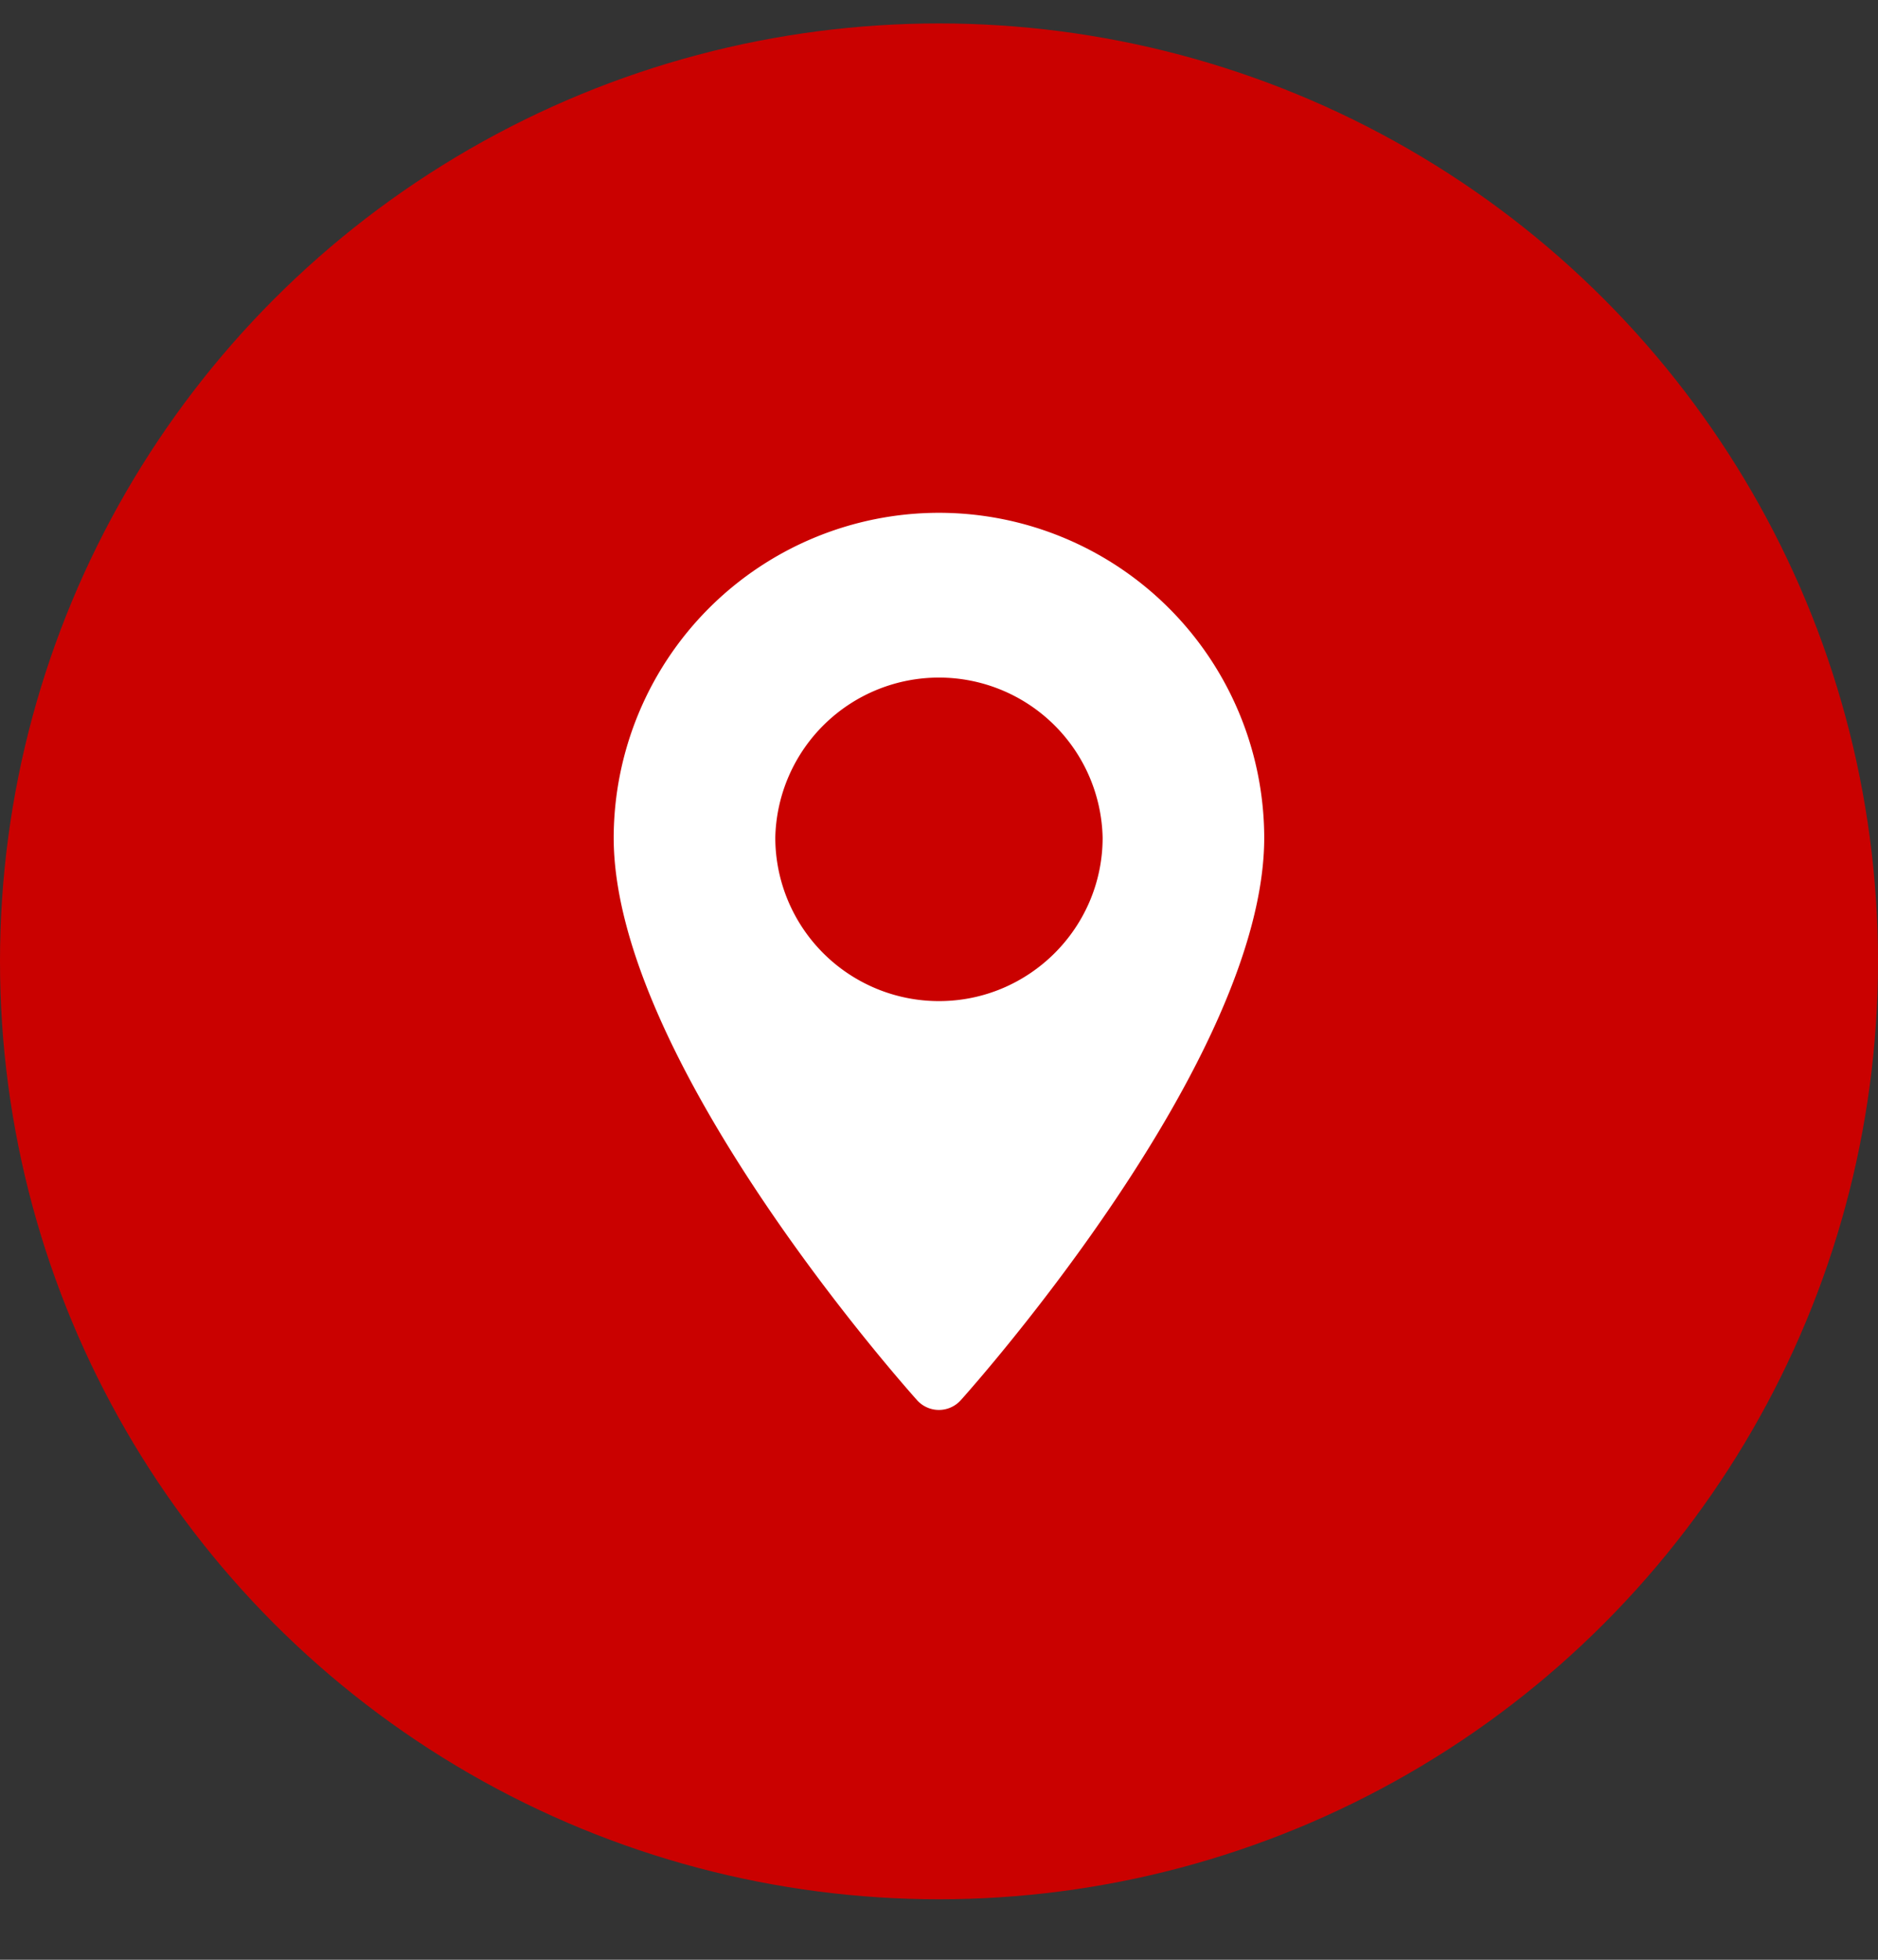 <svg width="23" height="24" fill="none" xmlns="http://www.w3.org/2000/svg"><rect width="100%" height="100%" fill="#333333" stroke="none"/><ellipse cx="11.5" cy="11.773" rx="11.5" ry="11.486" fill="#CA0100"/><g clip-path="url(#clip0_2157_40488)"><path d="M11.5 6.28a3.986 3.986 0 00-3.984 3.978c0 2.723 3.565 6.72 3.716 6.89a.36.36 0 00.534 0c.152-.17 3.717-4.167 3.717-6.89A3.986 3.986 0 0011.5 6.28zm0 5.98a2.005 2.005 0 01-2.005-2.002 2.005 2.005 0 014.009 0c0 1.104-.9 2.002-2.005 2.002z" fill="#fff"/></g><defs><clipPath id="clip0_2157_40488"><path fill="#fff" transform="translate(6 6.28)" d="M0 0h11v10.987H0z"/></clipPath></defs></svg>